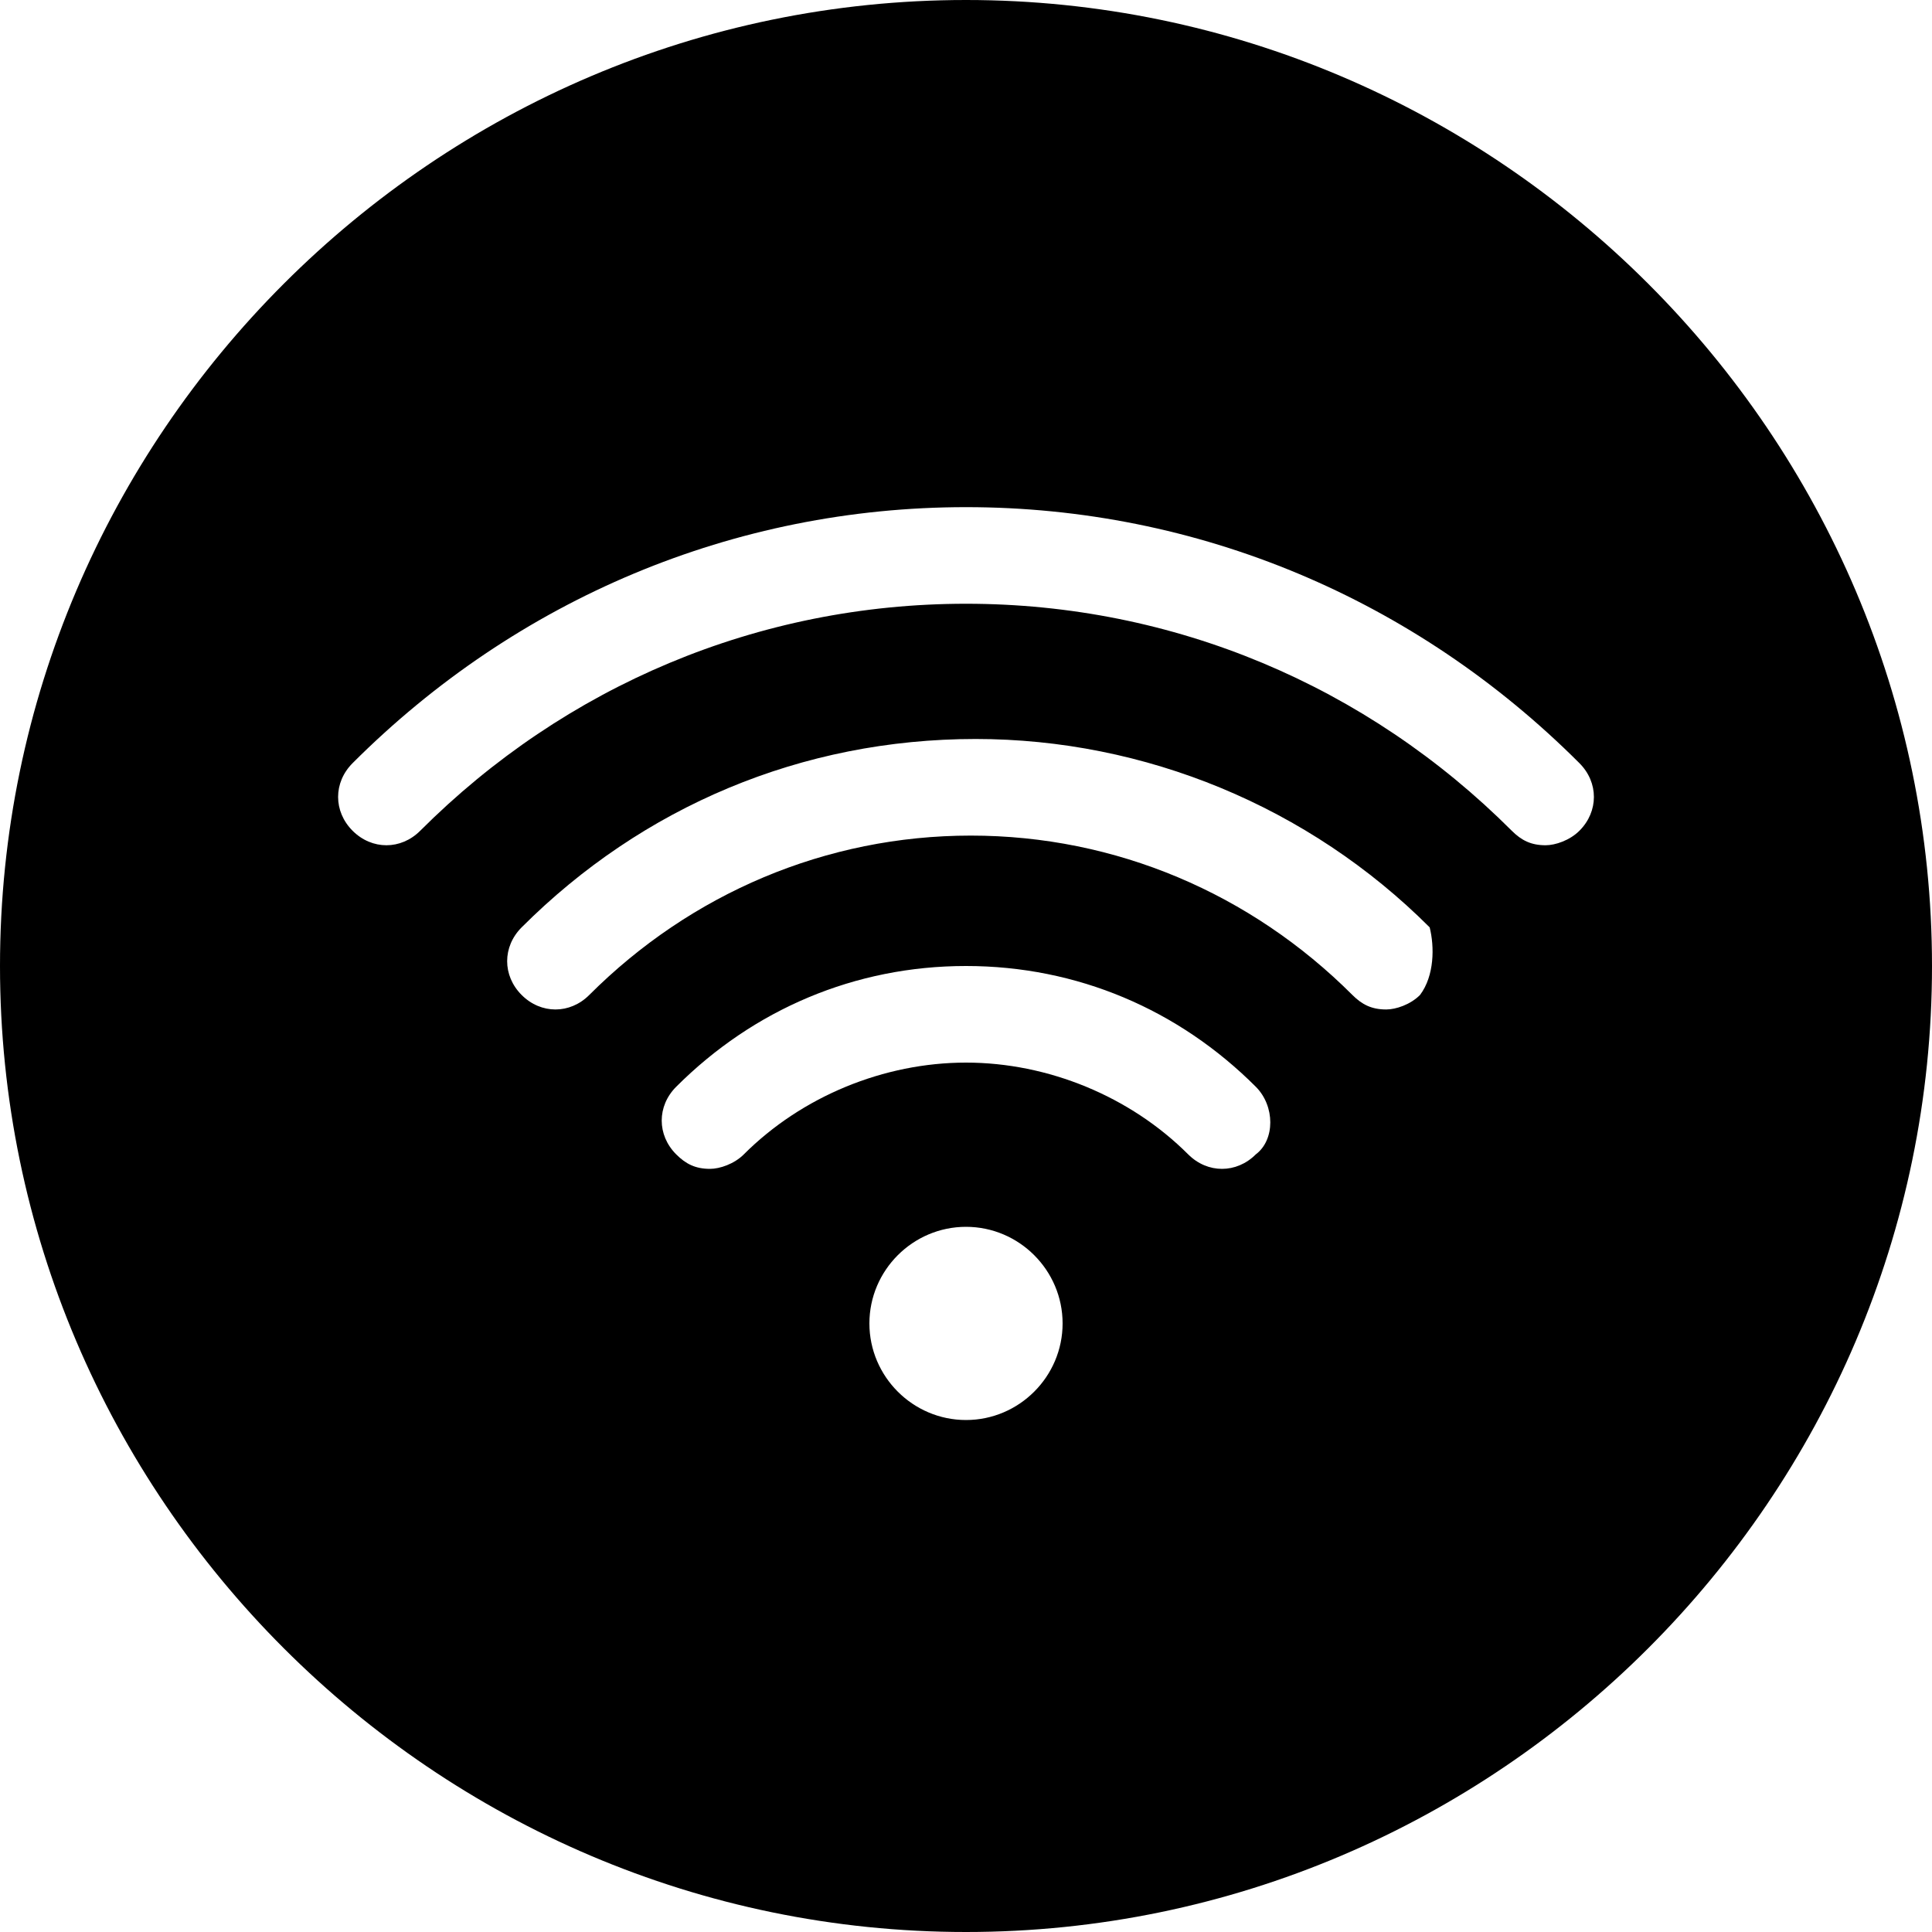 <svg width="40" height="40" viewBox="0 0 40 40" fill="none" xmlns="http://www.w3.org/2000/svg">
<path d="M20 0C9 0 0 9 0 20C0 31 9 40 20 40C31 40 40 31 40 20C40 9 31 0 20 0ZM20 29.4C18.9 29.4 18 28.5 18 27.4C18 26.3 18.9 25.4 20 25.4C21.1 25.4 22 26.3 22 27.4C22 28.5 21.1 29.4 20 29.4ZM26 23.9C25.6 24.3 25 24.3 24.6 23.9C23.4 22.7 21.7 22 20 22C18.3 22 16.6 22.7 15.4 23.9C15.2 24.1 14.9 24.2 14.7 24.2C14.4 24.2 14.2 24.1 14 23.9C13.6 23.5 13.6 22.9 14 22.5C15.6 20.9 17.7 20 20 20C22.3 20 24.4 20.9 26 22.5C26.4 22.9 26.4 23.6 26 23.9ZM29.4 20.6C29.2 20.8 28.9 20.9 28.7 20.9C28.4 20.9 28.2 20.8 28 20.6C25.9 18.5 23.1 17.3 20.1 17.3C17.1 17.3 14.3 18.5 12.2 20.6C11.8 21 11.2 21 10.8 20.6C10.4 20.2 10.4 19.6 10.8 19.2C13.3 16.7 16.6 15.3 20.2 15.3C23.7 15.3 27.1 16.7 29.6 19.2C29.7 19.6 29.7 20.2 29.4 20.6ZM32.7 17.2C32.5 17.4 32.2 17.5 32 17.5C31.7 17.5 31.5 17.4 31.3 17.2C28.3 14.2 24.3 12.5 20 12.5C15.7 12.5 11.7 14.2 8.7 17.2C8.3 17.6 7.7 17.6 7.3 17.2C6.9 16.8 6.9 16.2 7.3 15.8C10.7 12.4 15.2 10.5 20 10.5C24.8 10.5 29.3 12.4 32.7 15.8C33.1 16.2 33.1 16.8 32.7 17.2Z" fill="current"/>
</svg>
